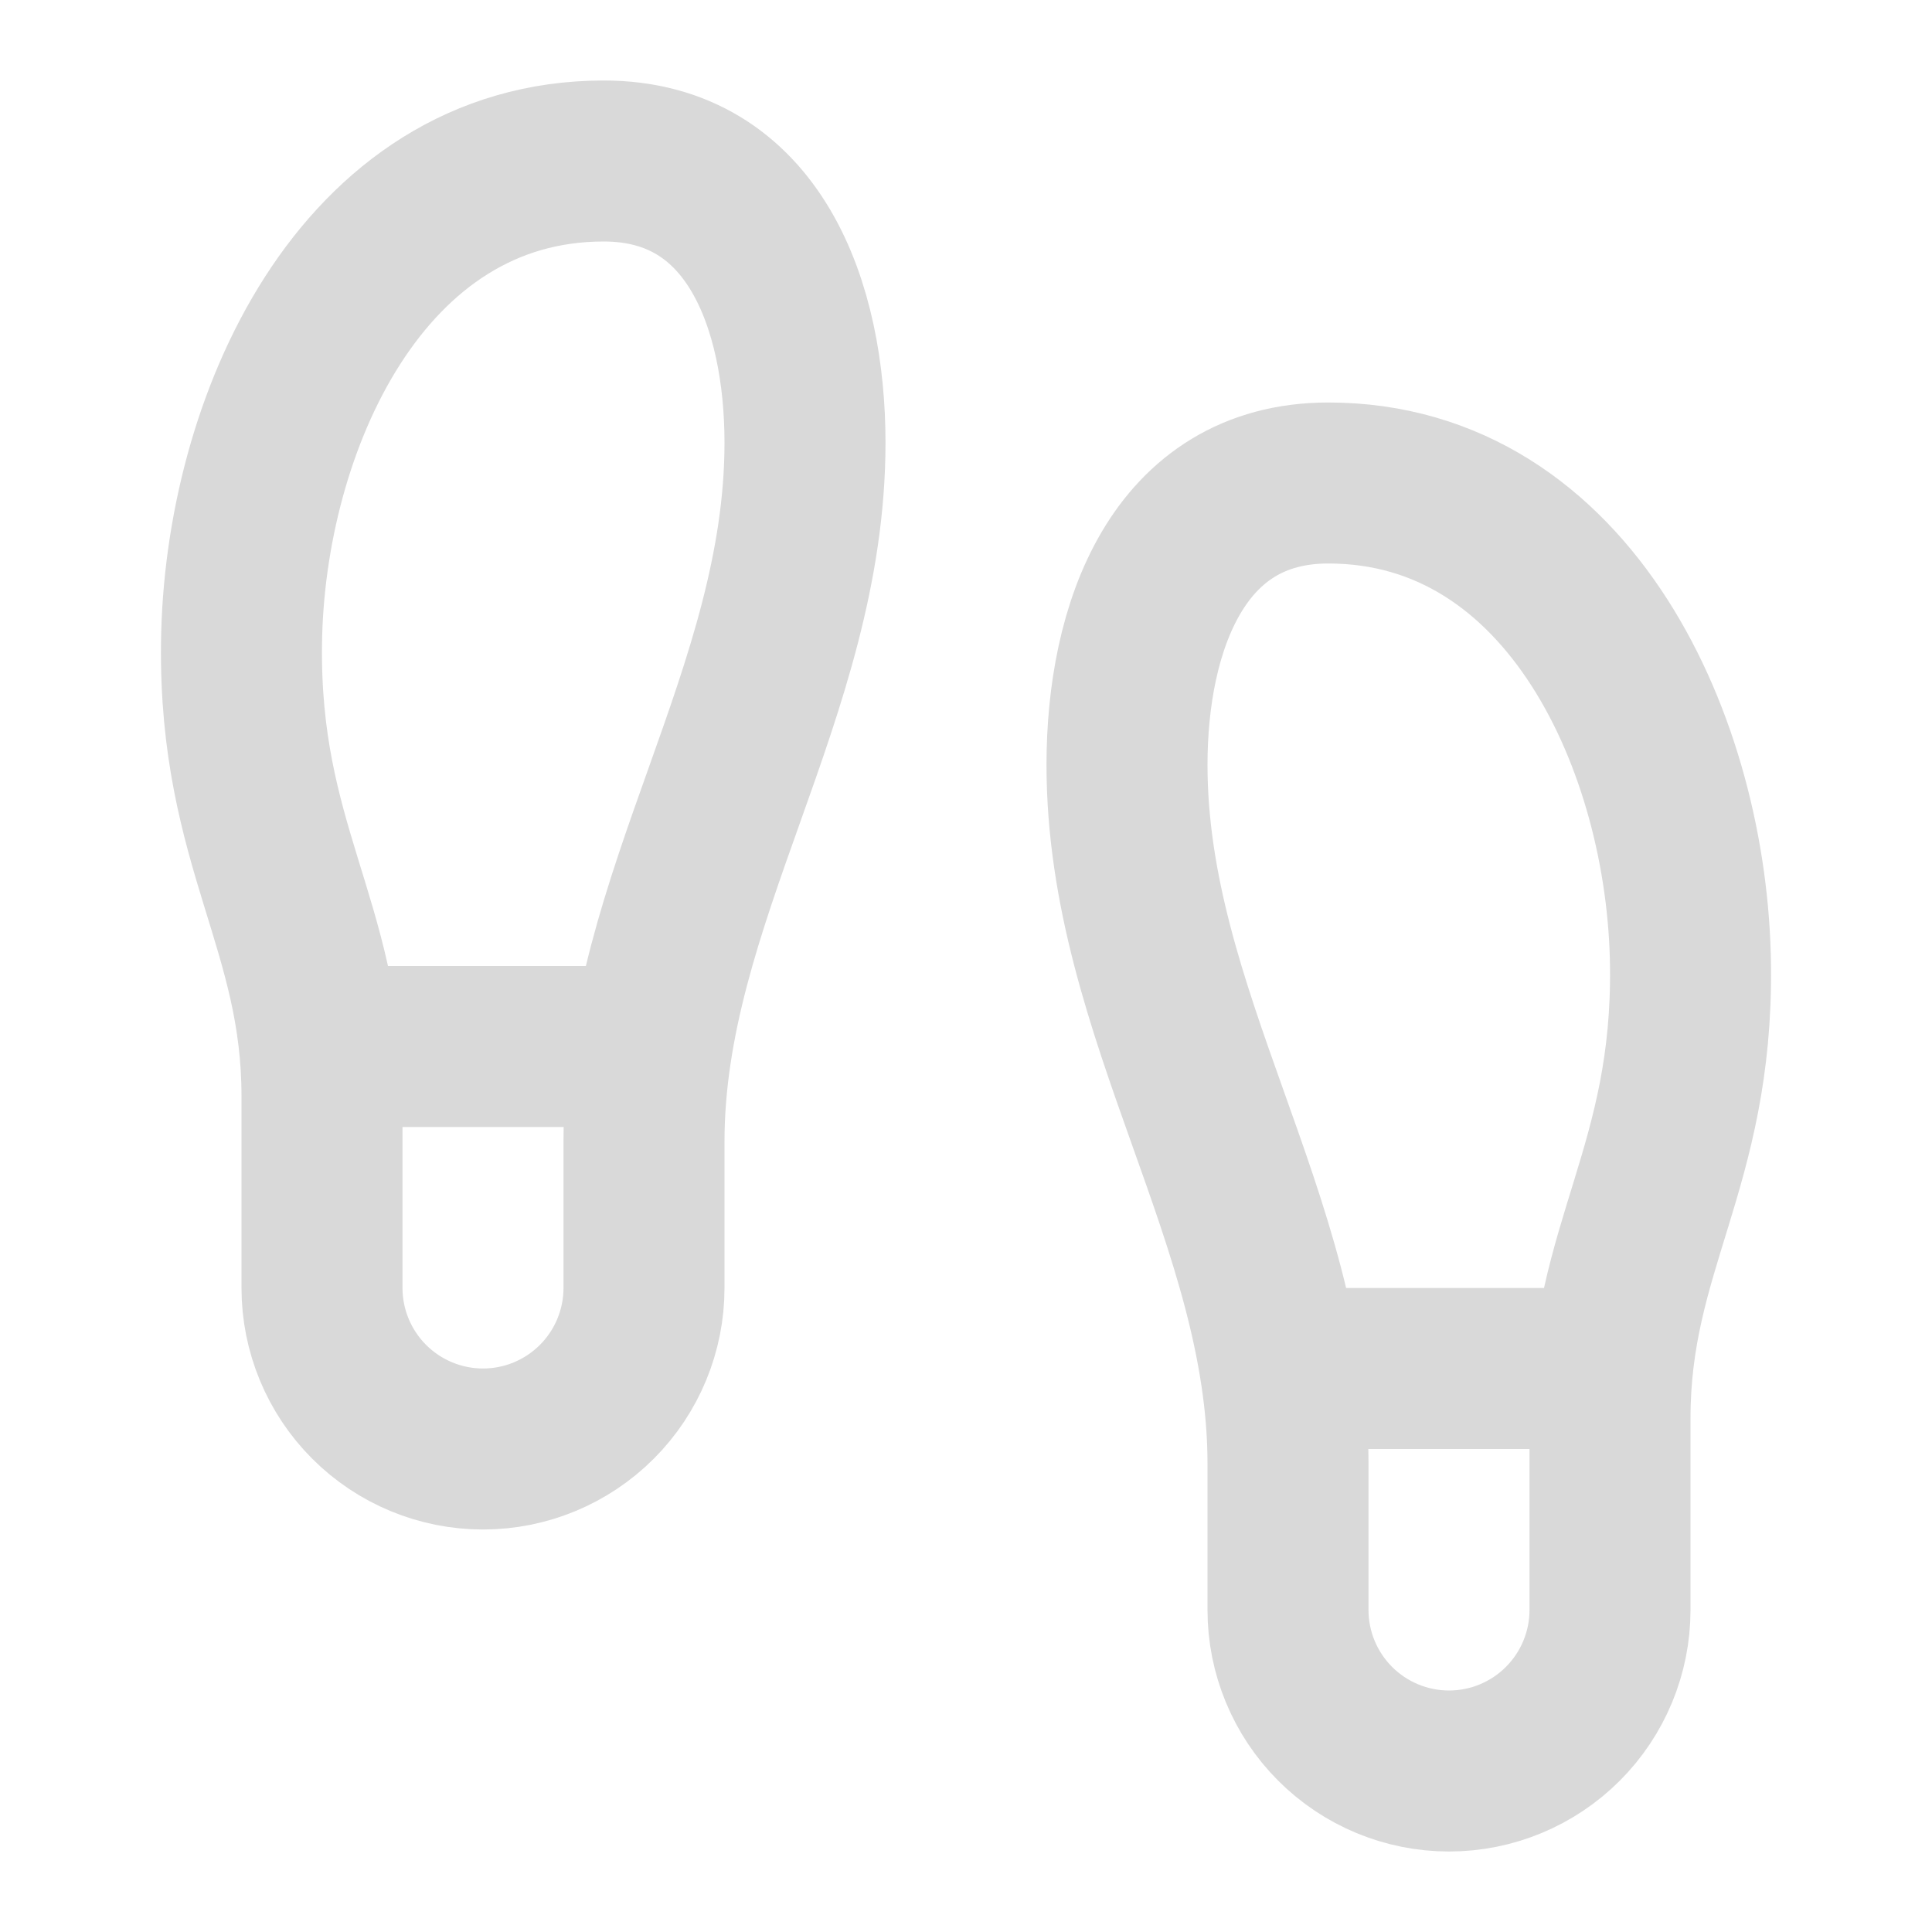 <svg width="24" height="24" viewBox="0 0 24 24" fill="none" xmlns="http://www.w3.org/2000/svg">
<path d="M16 17H20M4 13H8M4 16V13.62C4 11.5 2.97 10.5 3 8C3.03 5.28 4.49 2 7.5 2C9.37 2 10 3.8 10 5.5C10 8.61 8 11.16 8 14.18V16C8 16.53 7.789 17.039 7.414 17.414C7.039 17.789 6.531 18 6 18C5.47 18 4.961 17.789 4.586 17.414C4.211 17.039 4 16.53 4 16ZM20 20V17.62C20 15.5 21.03 14.5 21 12C20.97 9.28 19.51 6 16.5 6C14.63 6 14 7.8 14 9.5C14 12.61 16 15.16 16 18.18V20C16 20.53 16.211 21.039 16.586 21.414C16.961 21.789 17.47 22 18 22C18.531 22 19.039 21.789 19.414 21.414C19.789 21.039 20 20.53 20 20Z" stroke="#D9D9D9" stroke-width="2" stroke-linecap="round" stroke-linejoin="round"/>
</svg>
